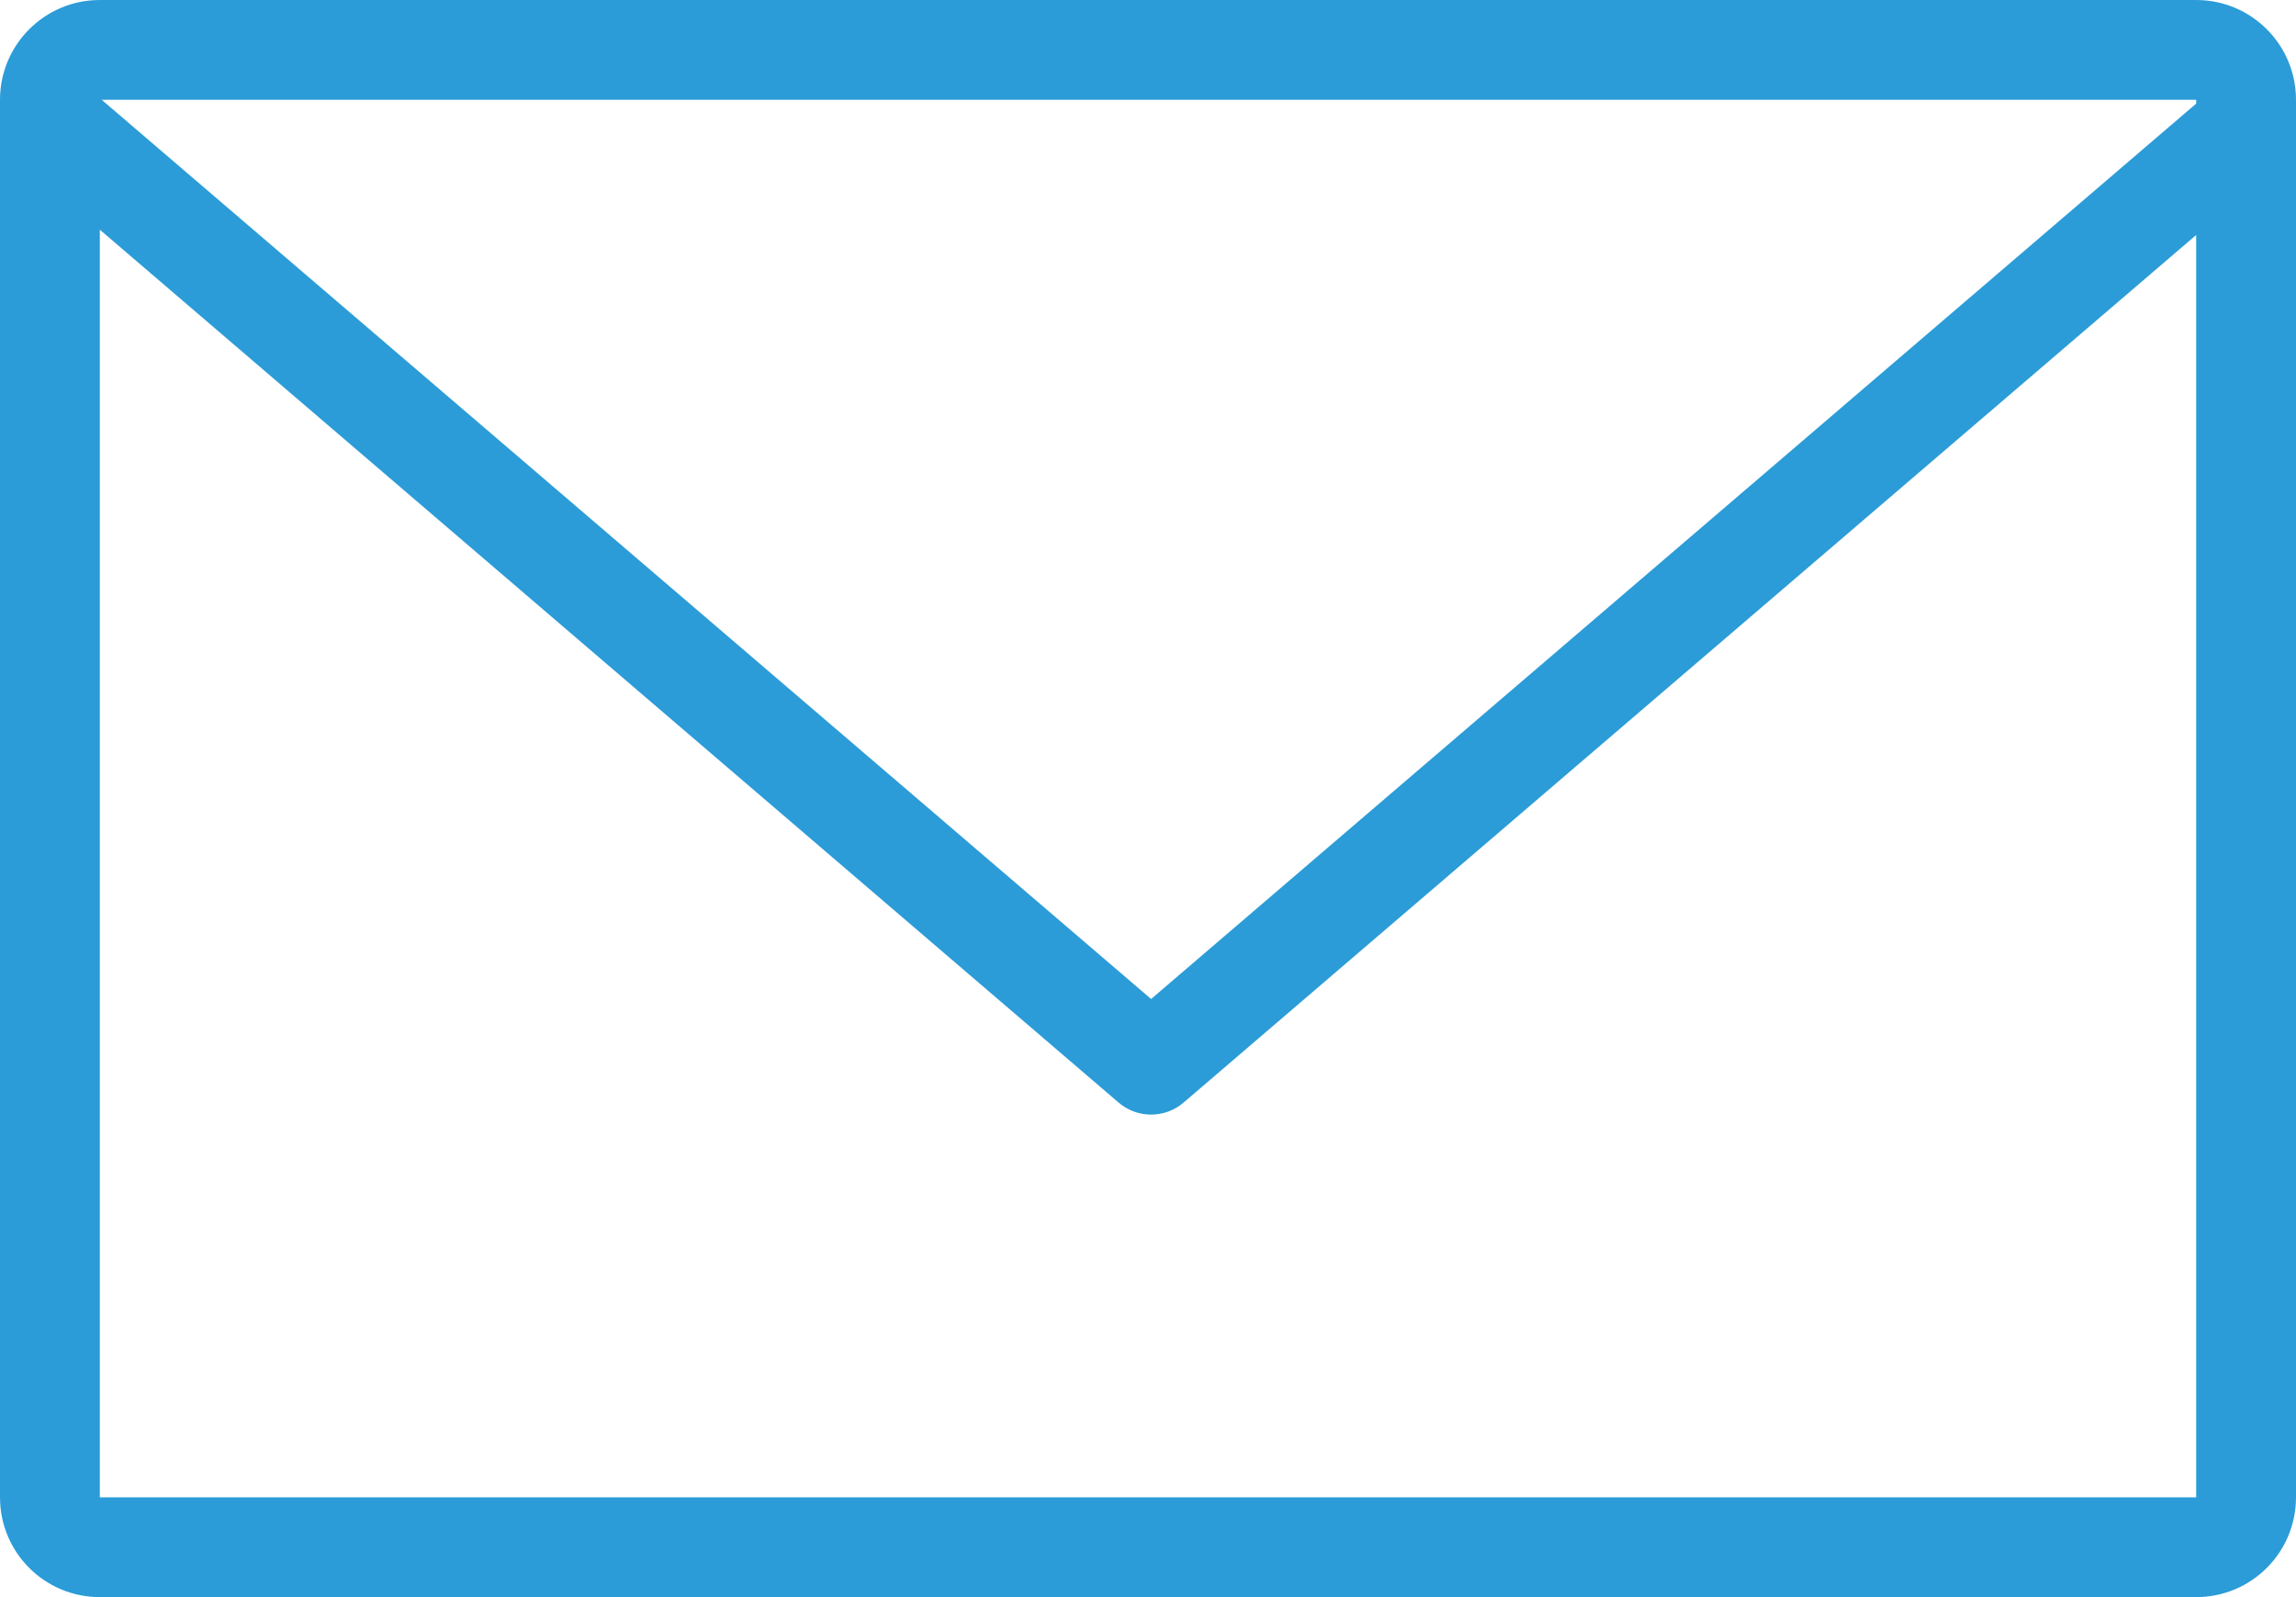 <?xml version="1.0" encoding="UTF-8" standalone="no"?>
<svg width="23px" height="16px" viewBox="0 0 23 16" version="1.1" xmlns="http://www.w3.org/2000/svg" xmlns:xlink="http://www.w3.org/1999/xlink" xmlns:sketch="http://www.bohemiancoding.com/sketch/ns">
    <!-- Generator: Sketch 3.4.4 (17249) - http://www.bohemiancoding.com/sketch -->
    <title>email</title>
    <desc>Created with Sketch.</desc>
    <defs></defs>
    <g id="Conversation-Summary" stroke="none" stroke-width="1" fill="none" fill-rule="evenodd" sketch:type="MSPage">
        <g id="04_CS_step2" sketch:type="MSArtboardGroup" transform="translate(-441, -485)" fill="#2B9CD8">
            <path d="M463,485 L442,485 C441.447,485 441,485.448 441,486 L441,500 C441,500.553 441.447,501 442,501 L463,501 C463.553,501 464,500.553 464,500 L464,486 C464,485.448 463.553,485 463,485 L463,485 Z M463,486.038 L452.531,495.008 L442.019,486 L463,486 L463,486.038 L463,486.038 Z M442,500 L442,487.301 L452.206,496.046 C452.299,496.126 452.415,496.166 452.531,496.166 C452.647,496.166 452.763,496.126 452.856,496.046 L463,487.354 L463,500 L442,500 L442,500 Z" id="email" sketch:type="MSShapeGroup"></path>
        </g>
    </g>
</svg>